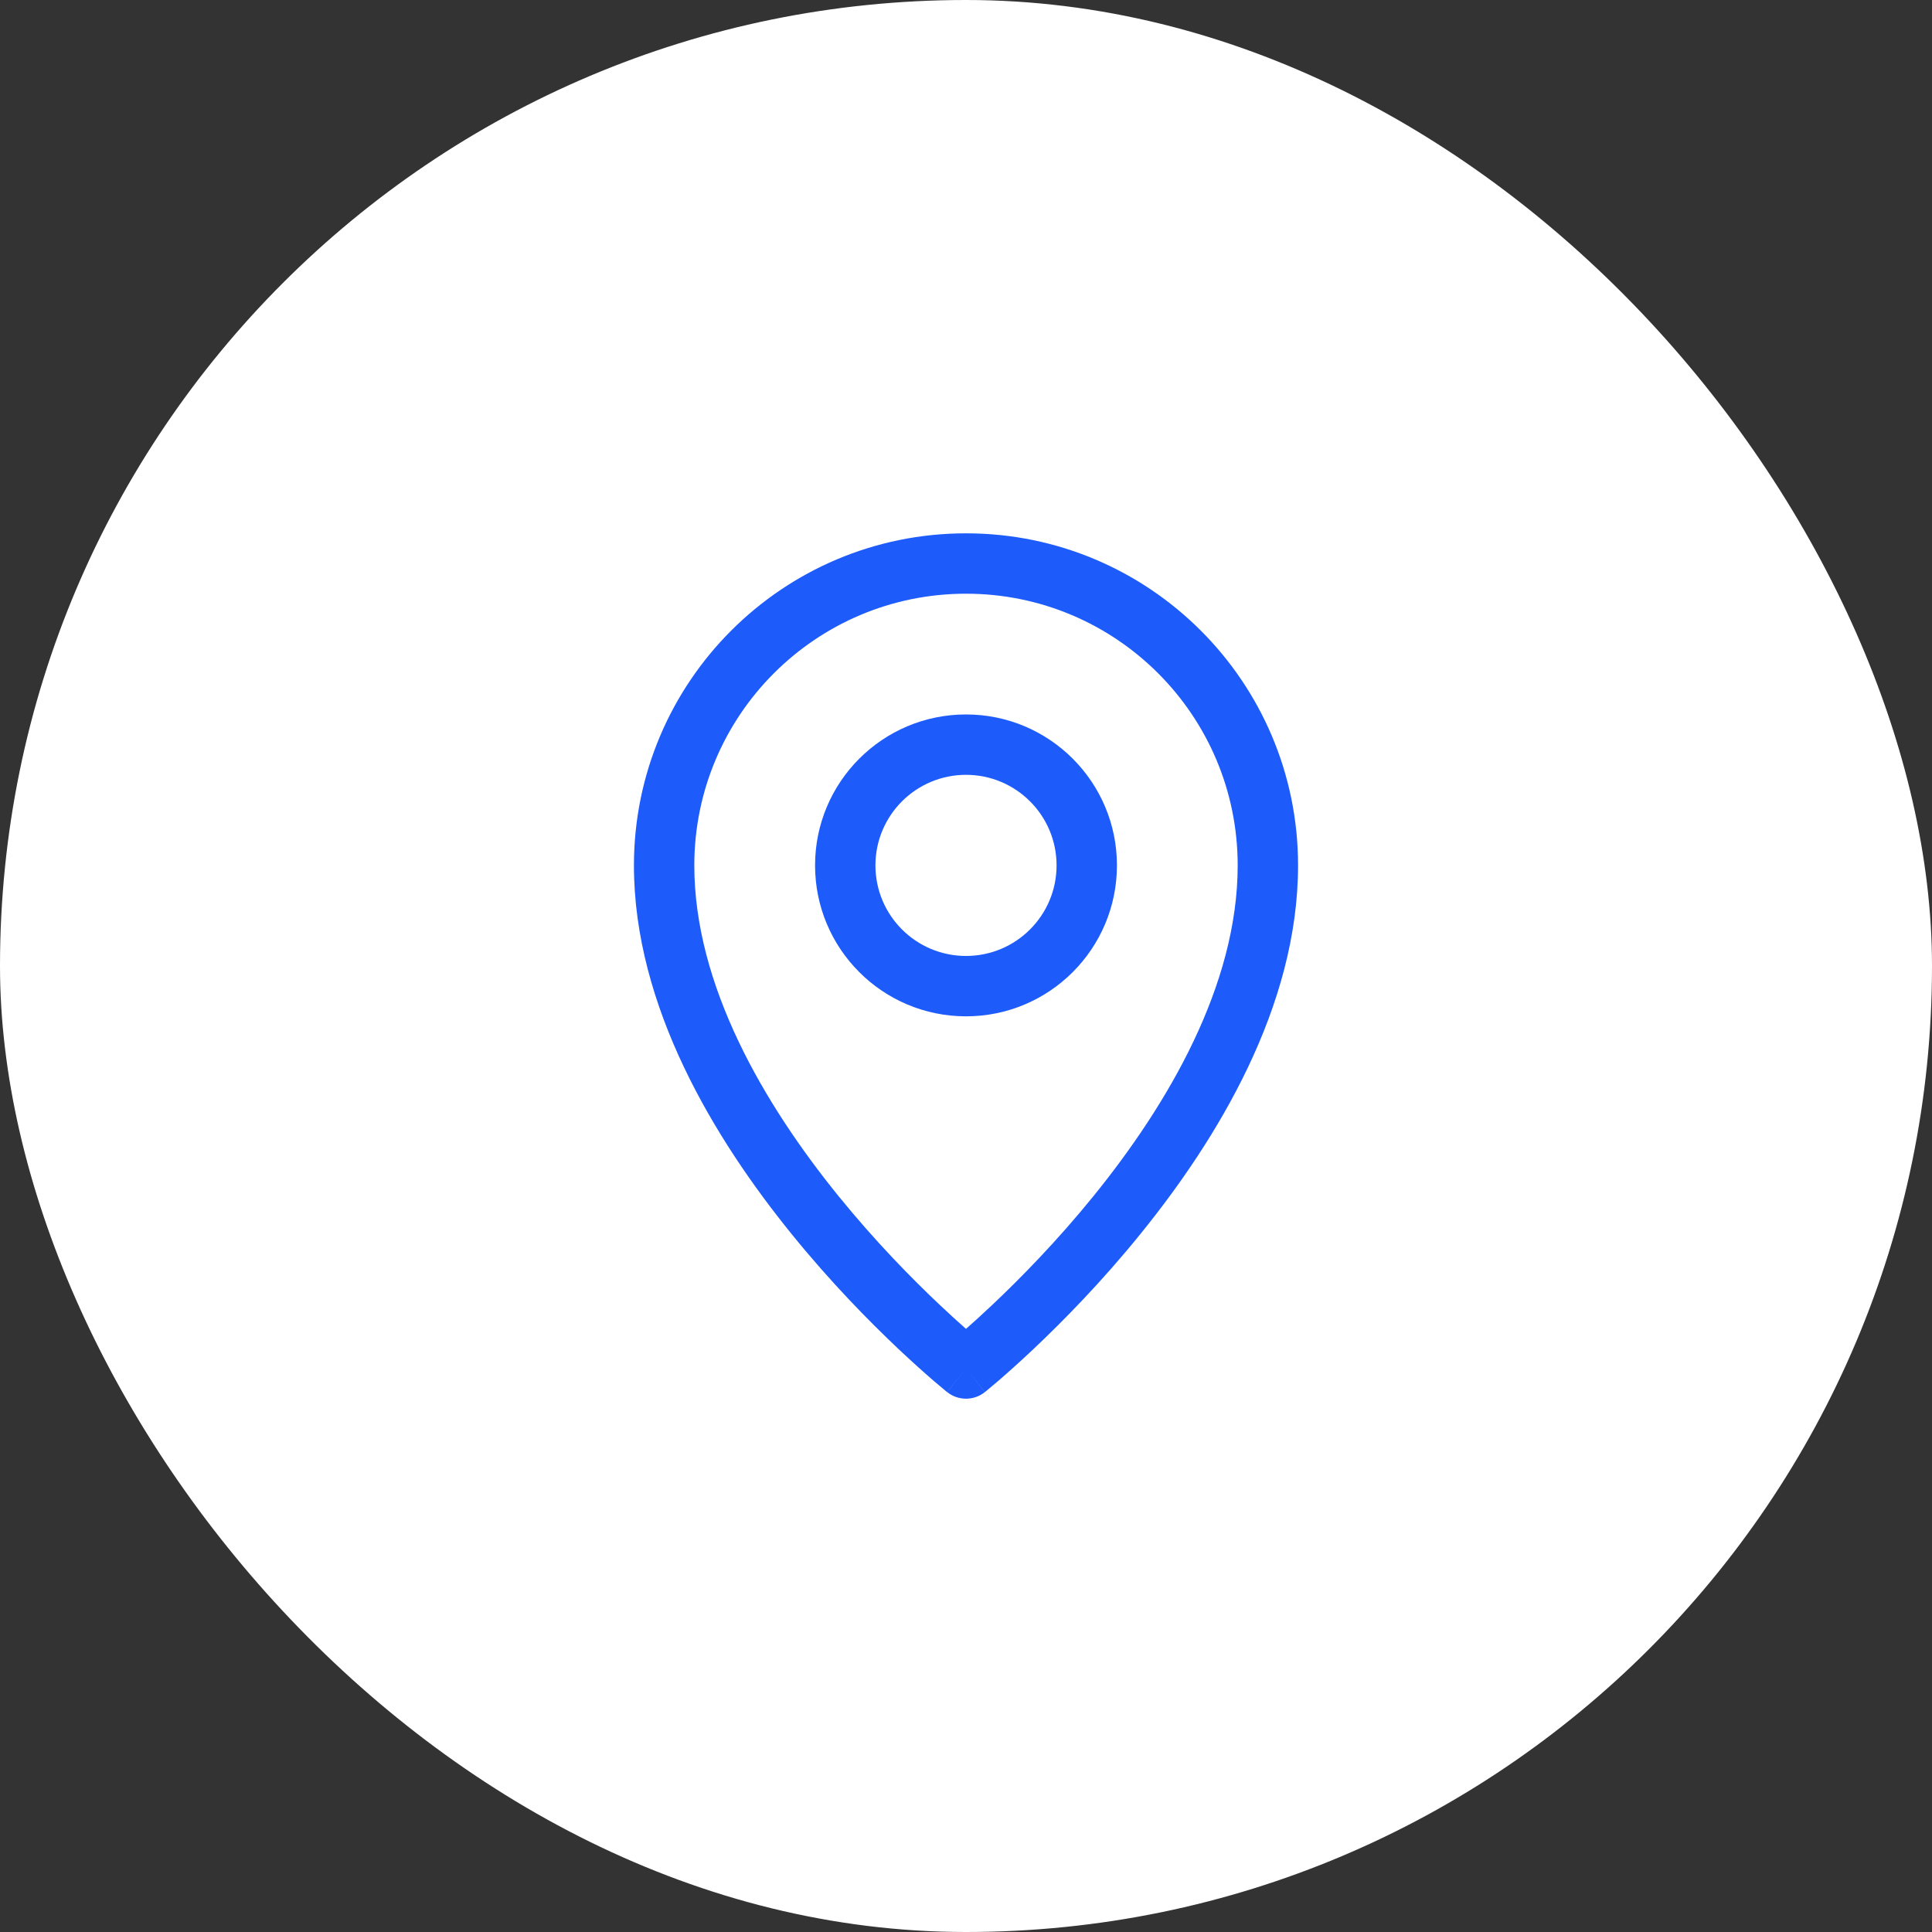 <svg width="40" height="40" viewBox="0 0 40 40" fill="none" xmlns="http://www.w3.org/2000/svg">
<rect x="0" y="0" width="40" height="40" fill="#333333" stroke="none"/>
<rect width="40" height="40" rx="20" fill="white"/>
<path fill-rule="evenodd" clip-rule="evenodd" d="M13.125 17.917C13.125 14.12 16.203 11.042 20 11.042C23.797 11.042 26.875 14.12 26.875 17.917C26.875 20.847 25.197 23.593 23.61 25.55C22.808 26.541 22.006 27.355 21.406 27.922C21.105 28.206 20.854 28.429 20.677 28.582C20.588 28.658 20.518 28.717 20.469 28.757C20.445 28.778 20.426 28.793 20.413 28.804L20.397 28.816L20.393 28.82L20.391 28.821L20.391 28.821C20.391 28.822 20.39 28.822 20 28.334C19.61 28.822 19.609 28.822 19.609 28.821L19.609 28.821L19.607 28.82L19.603 28.816L19.587 28.804C19.574 28.793 19.555 28.778 19.531 28.757C19.482 28.717 19.412 28.658 19.323 28.582C19.146 28.429 18.895 28.206 18.594 27.922C17.994 27.355 17.192 26.541 16.39 25.55C14.803 23.593 13.125 20.847 13.125 17.917ZM20 28.334L19.61 28.822C19.838 29.004 20.162 29.004 20.39 28.822L20 28.334ZM20 27.513C20.149 27.382 20.335 27.214 20.547 27.013C21.119 26.474 21.88 25.7 22.64 24.763C24.178 22.866 25.625 20.404 25.625 17.917C25.625 14.81 23.107 12.292 20 12.292C16.893 12.292 14.375 14.81 14.375 17.917C14.375 20.404 15.822 22.866 17.36 24.763C18.12 25.7 18.881 26.474 19.453 27.013C19.665 27.214 19.851 27.382 20 27.513Z" fill="#1D5BFB"/>
<path fill-rule="evenodd" clip-rule="evenodd" d="M16.875 17.917C16.875 16.191 18.274 14.792 20 14.792C21.726 14.792 23.125 16.191 23.125 17.917C23.125 19.643 21.726 21.042 20 21.042C18.274 21.042 16.875 19.643 16.875 17.917ZM20 16.042C18.965 16.042 18.125 16.881 18.125 17.917C18.125 18.953 18.965 19.792 20 19.792C21.035 19.792 21.875 18.953 21.875 17.917C21.875 16.881 21.035 16.042 20 16.042Z" fill="#1D5BFB"/>
</svg>
